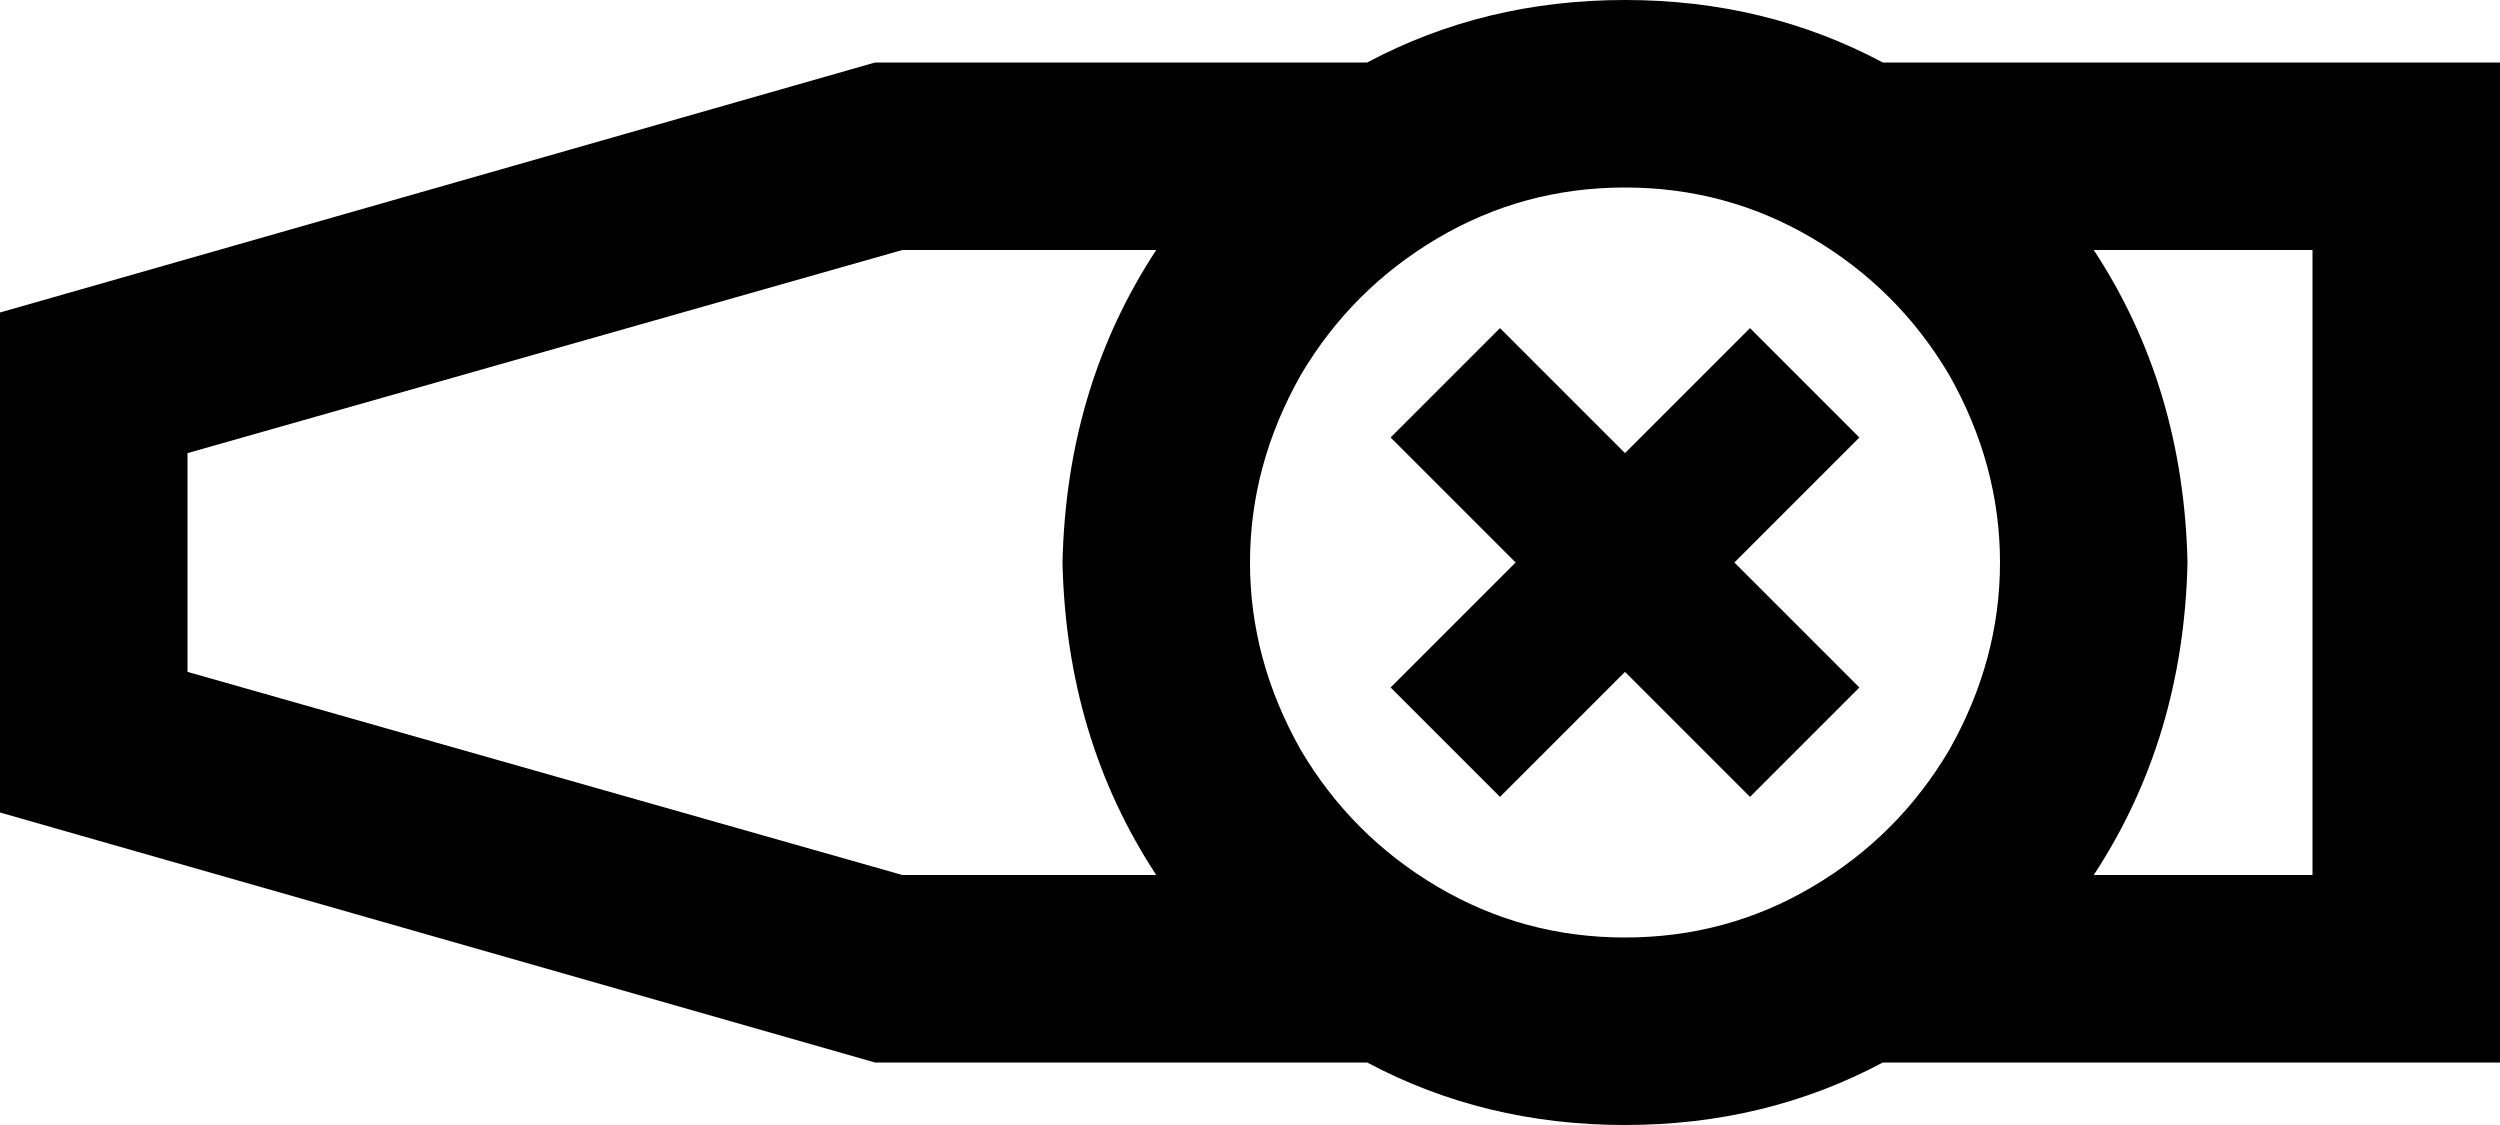 <svg xmlns="http://www.w3.org/2000/svg" viewBox="0 0 640 288">
    <path d="M 560 144 Q 559 189 536 224 L 592 224 L 592 64 L 536 64 Q 559 99 560 144 L 560 144 Z M 592 272 L 482 272 Q 452 288 416 288 Q 380 288 350 272 L 224 272 L 0 208 L 0 80 L 224 16 L 350 16 Q 380 0 416 0 Q 452 0 482 16 L 592 16 L 640 16 L 640 64 L 640 224 L 640 272 L 592 272 L 592 272 Z M 231 224 L 296 224 Q 273 189 272 144 Q 273 99 296 64 L 231 64 L 48 116 L 48 172 L 231 224 L 231 224 Z M 416 240 Q 442 240 464 227 L 464 227 Q 486 214 499 192 Q 512 169 512 144 Q 512 119 499 96 Q 486 74 464 61 Q 442 48 416 48 Q 390 48 368 61 Q 346 74 333 96 Q 320 119 320 144 Q 320 169 333 192 Q 346 214 368 227 Q 390 240 416 240 L 416 240 Z M 398 98 L 416 116 L 434 98 L 448 84 L 476 112 L 462 126 L 444 144 L 462 162 L 476 176 L 448 204 L 434 190 L 416 172 L 398 190 L 384 204 L 356 176 L 370 162 L 388 144 L 370 126 L 356 112 L 384 84 L 398 98 L 398 98 Z"/>
</svg>
